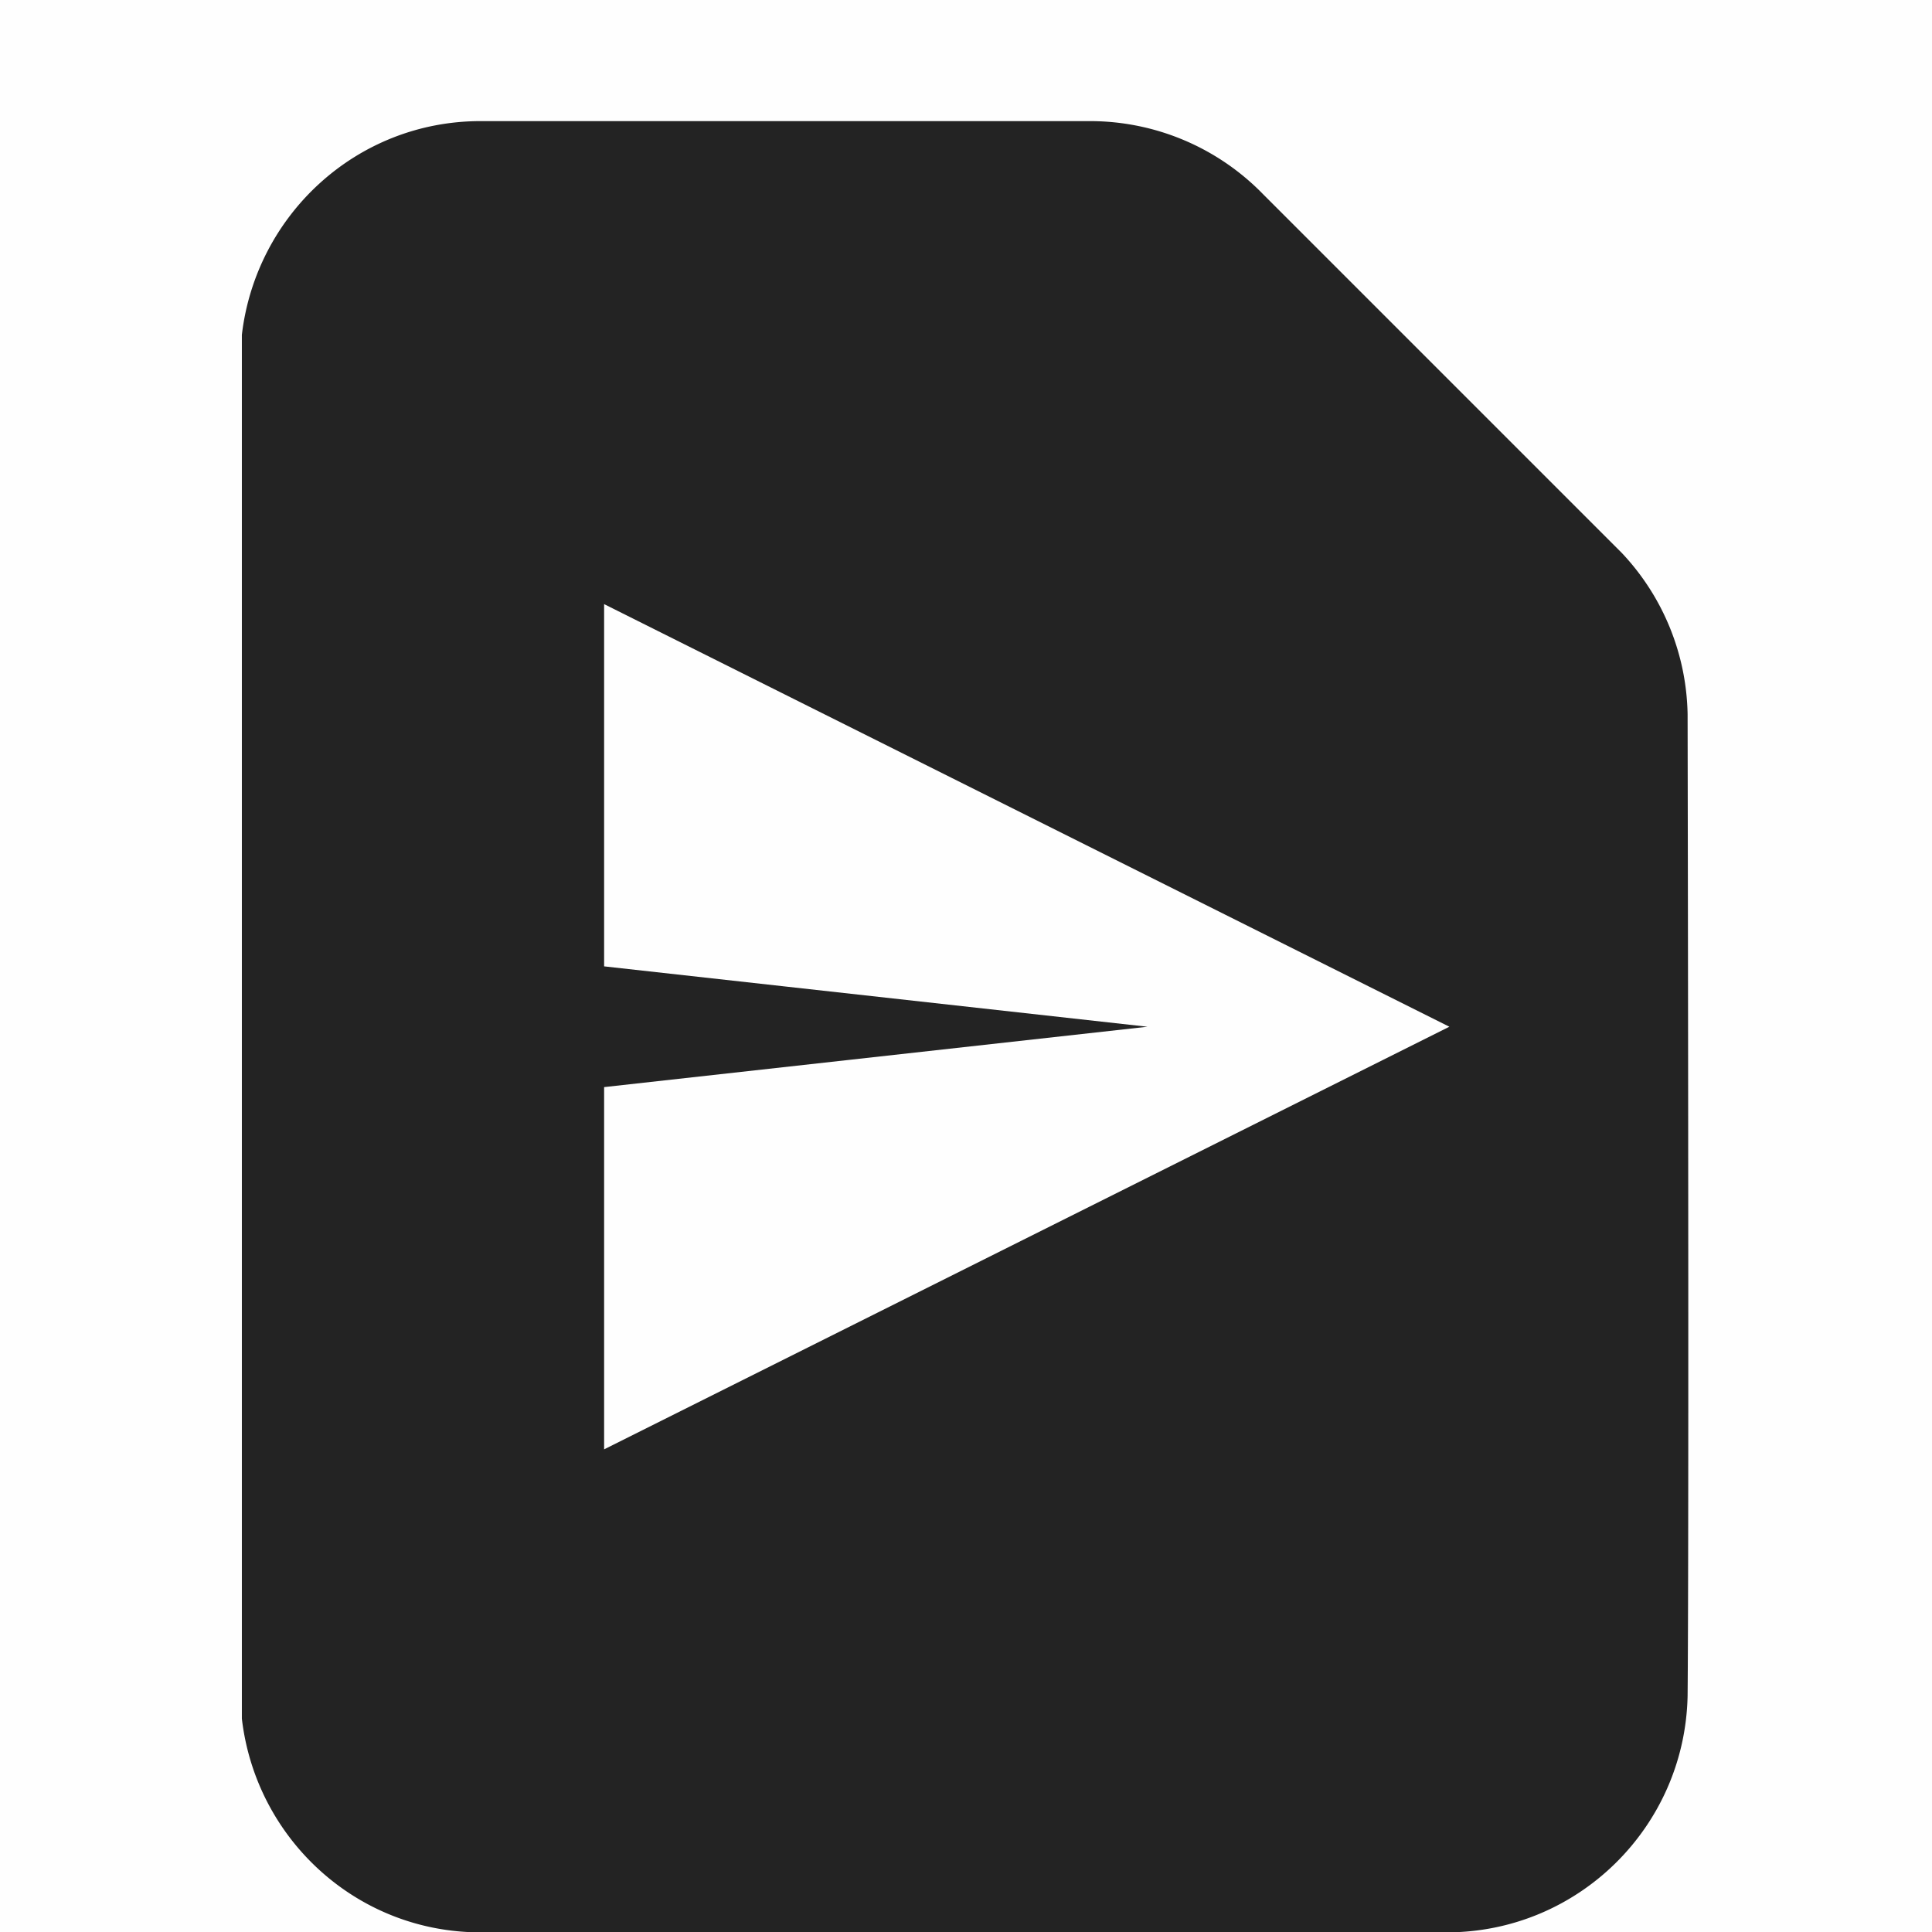 <svg viewBox='0 0 16 16.003' xmlns='http://www.w3.org/2000/svg'><path color='#bebebe' d='M0 0h16v16H0z' fill='gray' fill-opacity='.01'/><path d='M3.98 1.003c-1.025 0-1.86.775-1.977 1.77v11.46c.116.995.951 1.77 1.977 1.77h8c1.09 0 1.974-.874 1.996-1.959.01-1.094.005-5.423 0-8.13a1.998 1.998 0 0 0-.547-1.337L10.46 1.608a2 2 0 0 0-1.433-.605zm1.023 4 7 3.5-7 3.5v-3l4.5-.5-4.5-.5z' fill='#232323'/></svg>
